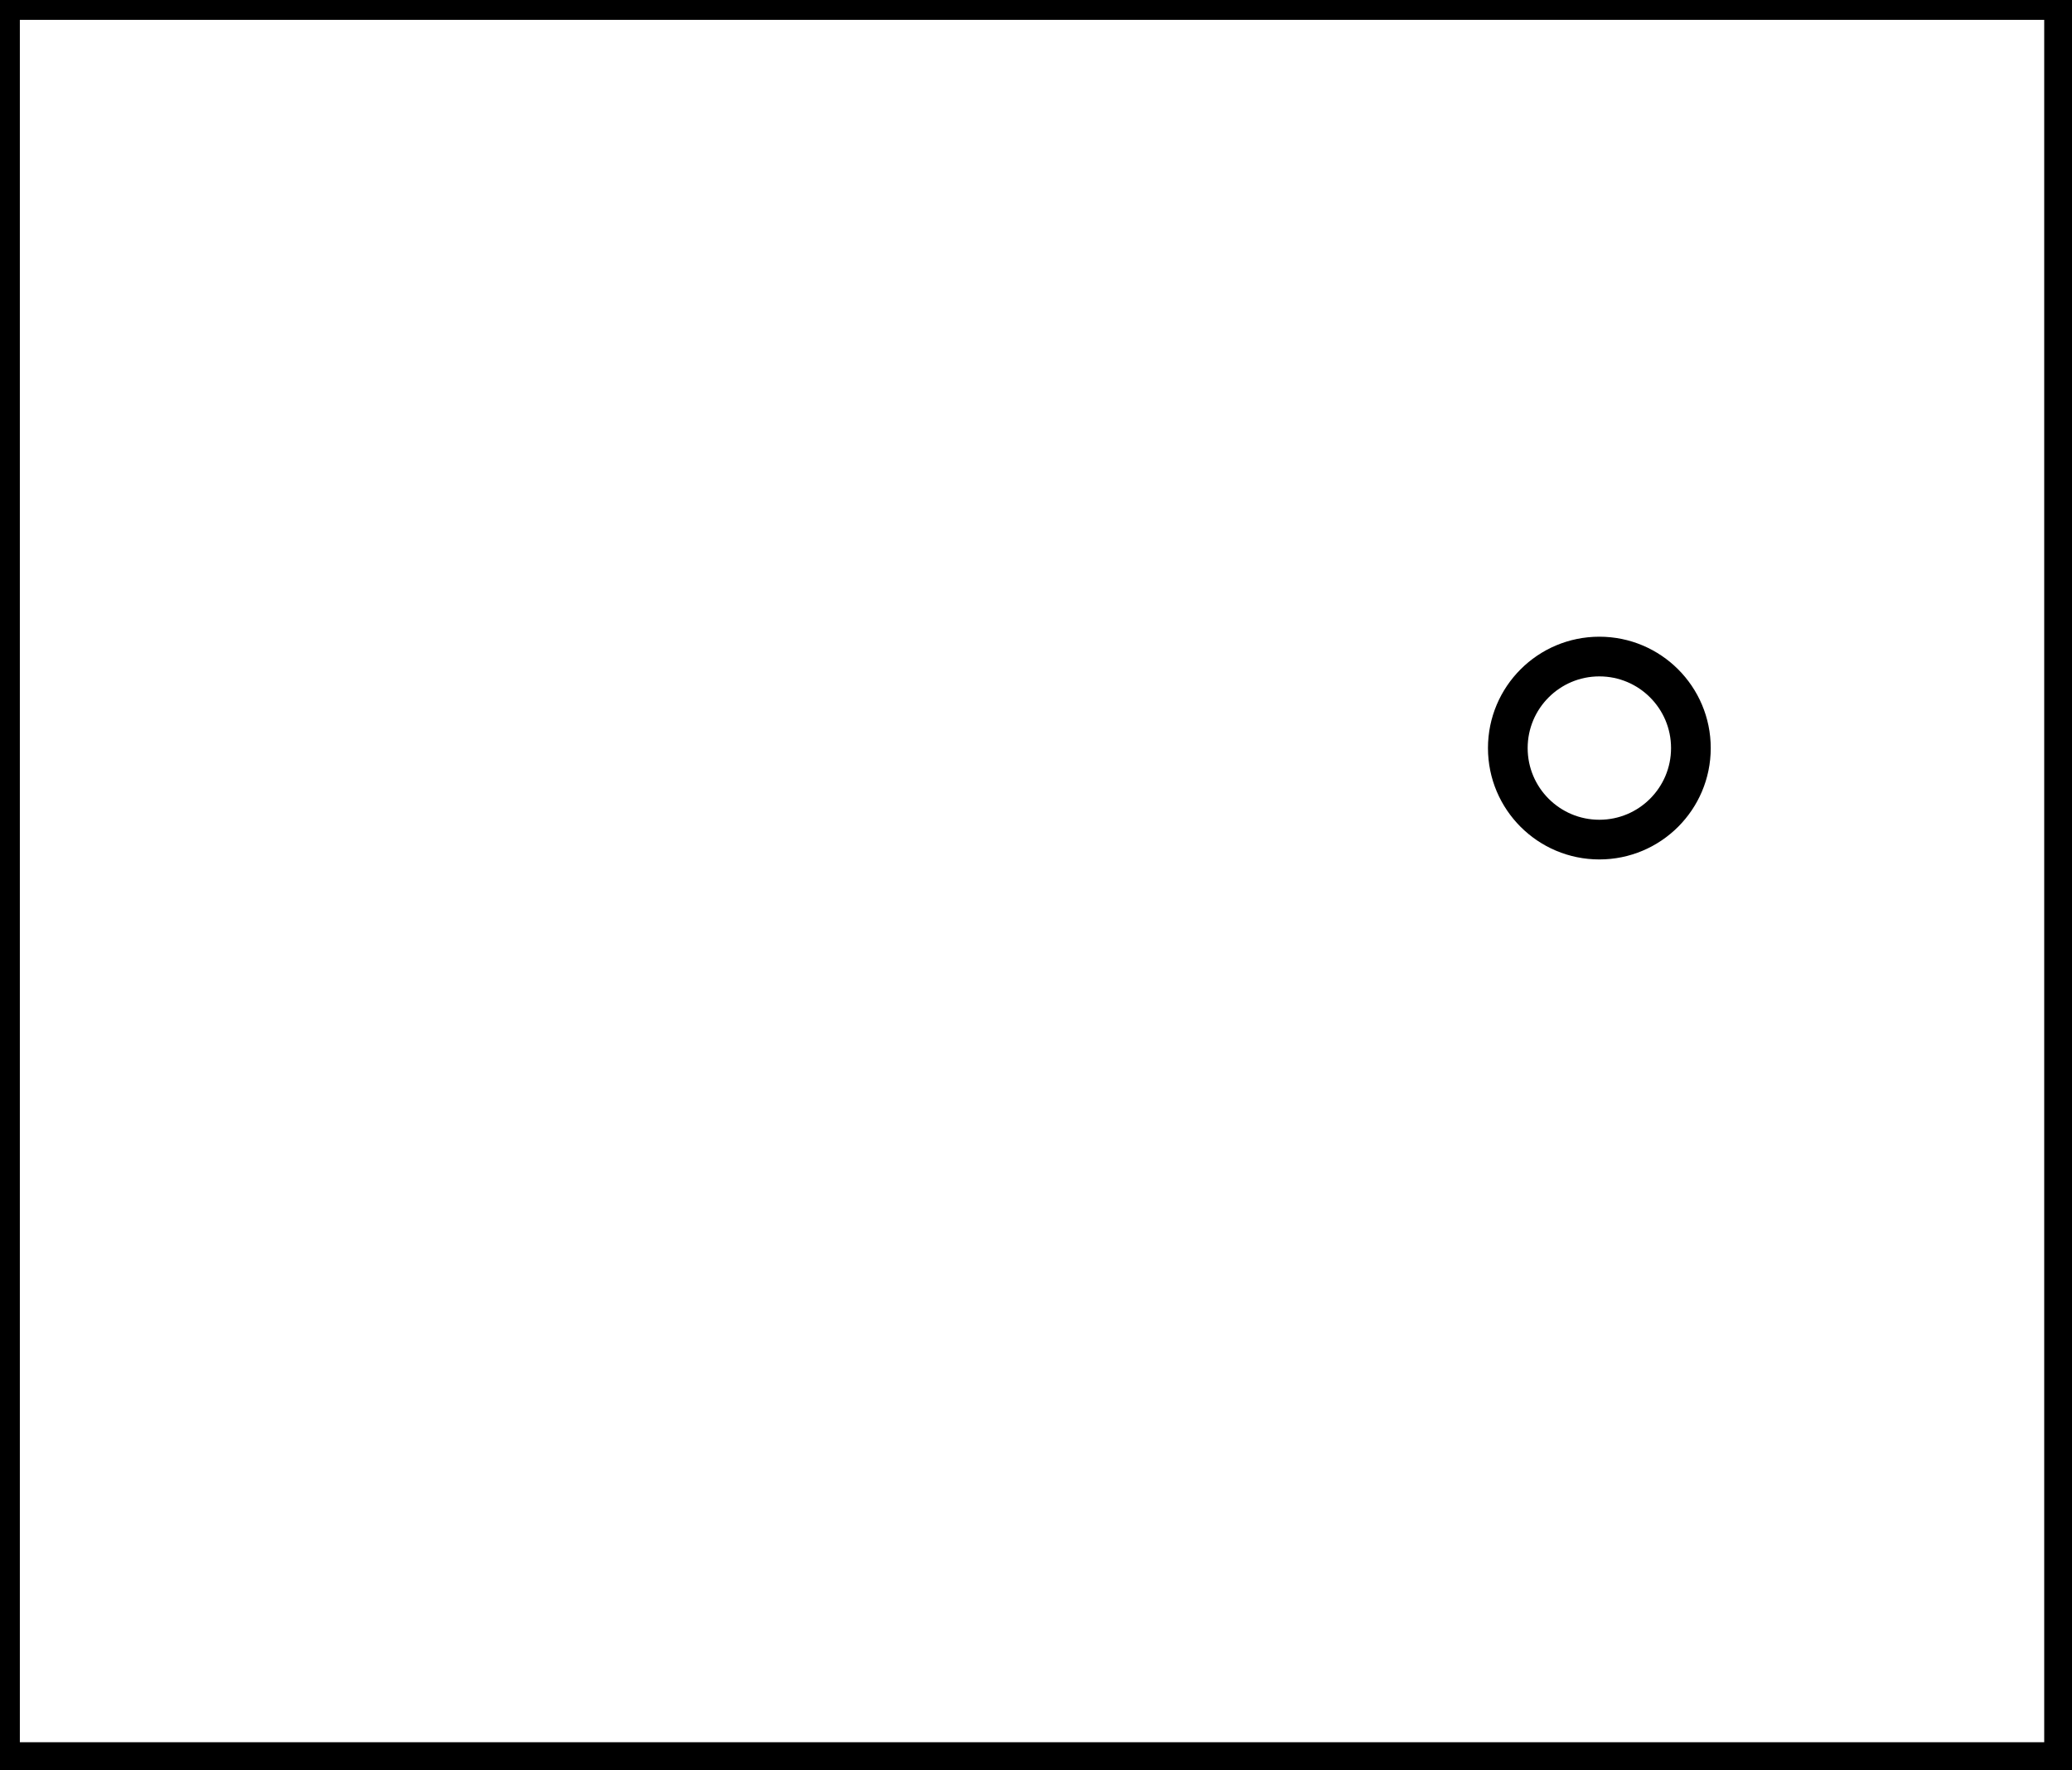 <?xml version="1.0" encoding="utf-8" ?>
<svg baseProfile="full" height="223" version="1.1" width="261" xmlns="http://www.w3.org/2000/svg" xmlns:ev="http://www.w3.org/2001/xml-events" xmlns:xlink="http://www.w3.org/1999/xlink"><defs /><rect fill="white" height="223" width="261" x="0" y="0" /><circle cx="201.463" cy="94.248" fill="none" r="11.531" stroke="black" stroke-width="5" /><path d="M 0,0 L 0,222 L 260,222 L 260,0 Z" fill="none" stroke="black" stroke-width="5" /></svg>
